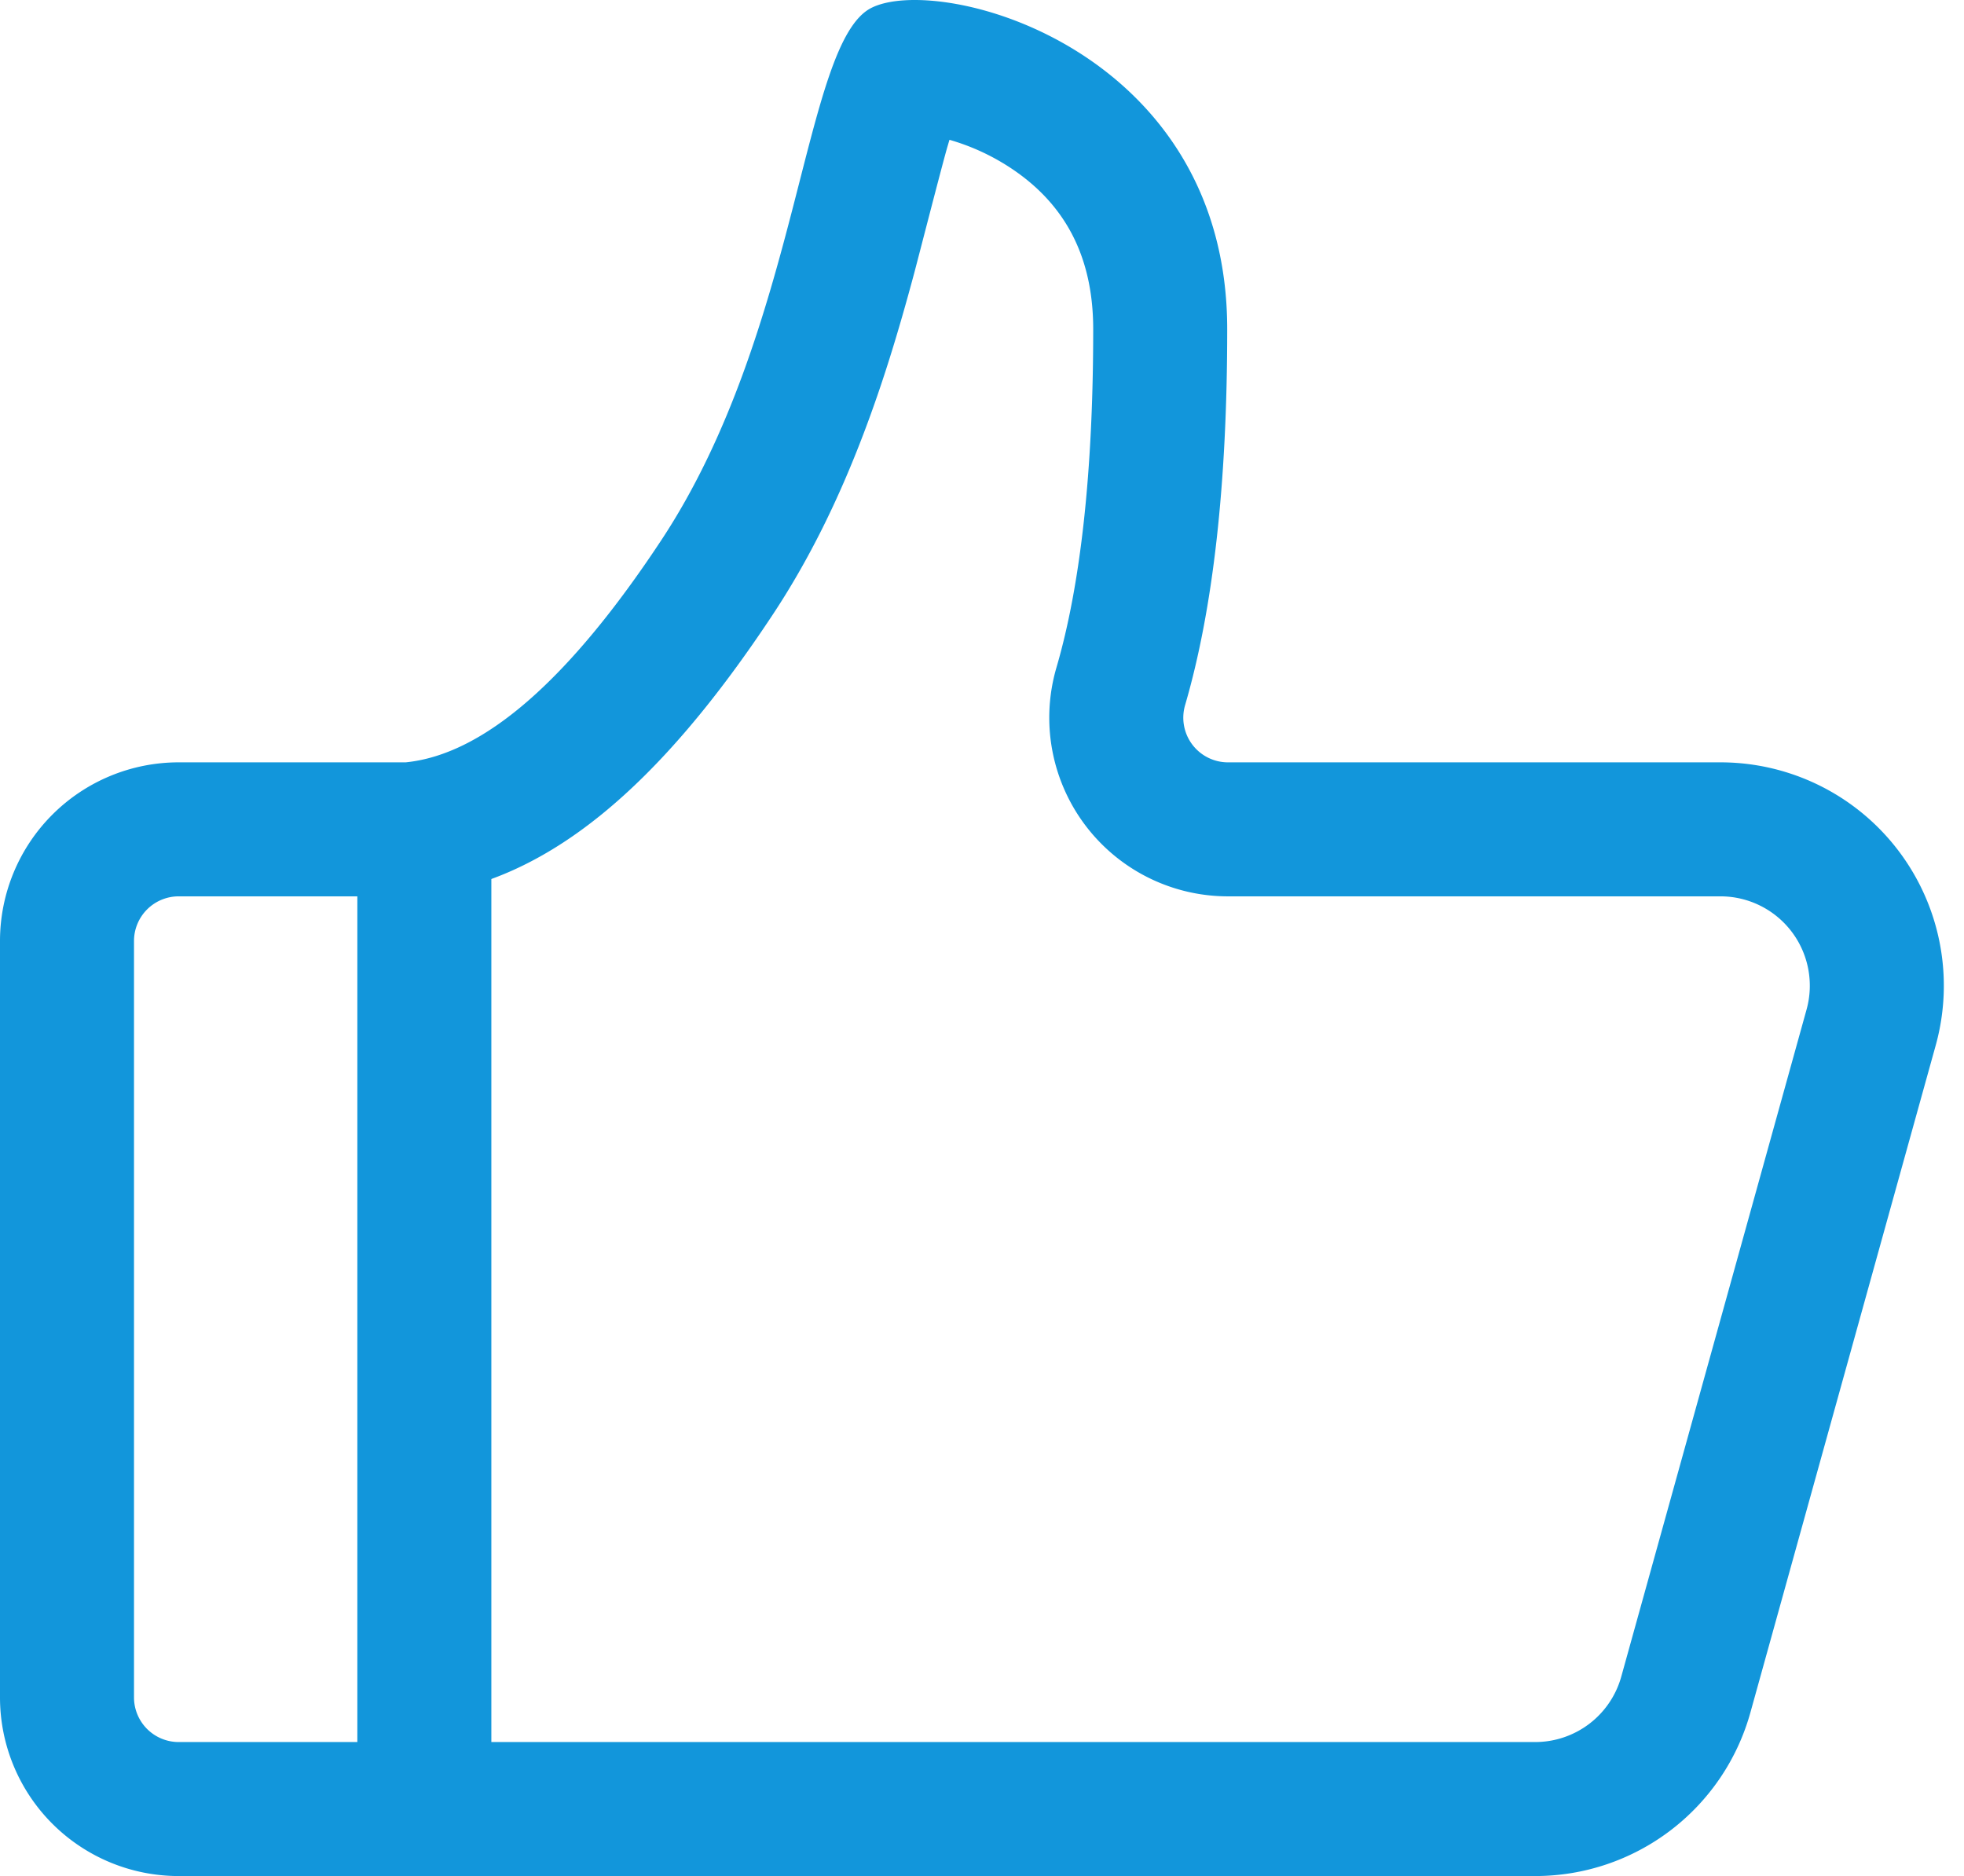 <?xml version="1.0" standalone="no"?>
<!DOCTYPE svg PUBLIC "-//W3C//DTD SVG 1.1//EN" "http://www.w3.org/Graphics/SVG/1.1/DTD/svg11.dtd">
<svg t="1561427057435" class="icon" viewBox="0 0 1072 1024" version="1.1" xmlns="http://www.w3.org/2000/svg" p-id="3334" xmlns:xlink="http://www.w3.org/1999/xlink" width="33.5" height="32">
<defs>
<style type="text/css"></style>
</defs>
<path d="M516.901 80.872c-3.218 11.313-15.921 60.806-17.822 67.901-8.899 33.207-17.359 60.635-27.599 87.601-13.775 36.328-29.842 69.022-49.42 98.694-61.684 93.379-123.173 146.846-193.414 153.844a73.143 73.143 0 0 1-7.241 0.341H97.524a24.381 24.381 0 0 0-24.381 24.381V926.476a24.381 24.381 0 0 0 24.381 24.381h740.45a48.762 48.762 0 0 0 46.958-35.718l101.132-364.081a48.762 48.762 0 0 0-46.982-61.806H670.257a97.524 97.524 0 0 1-93.623-124.879c13.141-44.91 20.066-106.691 20.066-184.661 0-42.325-17.53-71.119-48.299-90.088a121.344 121.344 0 0 0-30.159-13.312l-1.341 4.559z m-295.497 335.238c42.423-4.218 88.99-44.666 139.605-121.344C436.955 179.736 438.077 23.284 475.599 4.315c37.498-18.968 194.243 21.992 194.243 175.397 0 84.358-7.68 152.771-22.991 205.19a24.381 24.381 0 0 0 23.406 31.208h268.824a121.905 121.905 0 0 1 117.467 154.526l-101.132 364.081A121.905 121.905 0 0 1 837.949 1024H97.524a97.524 97.524 0 0 1-97.524-97.524V513.634a97.524 97.524 0 0 1 97.524-97.524h123.88z" 
fill="#1296db" p-id="3335">
</path>
<path d="M195.048 463.238h73.143v536.381H195.048z" fill="#1296db" p-id="3336"></path>
</svg>